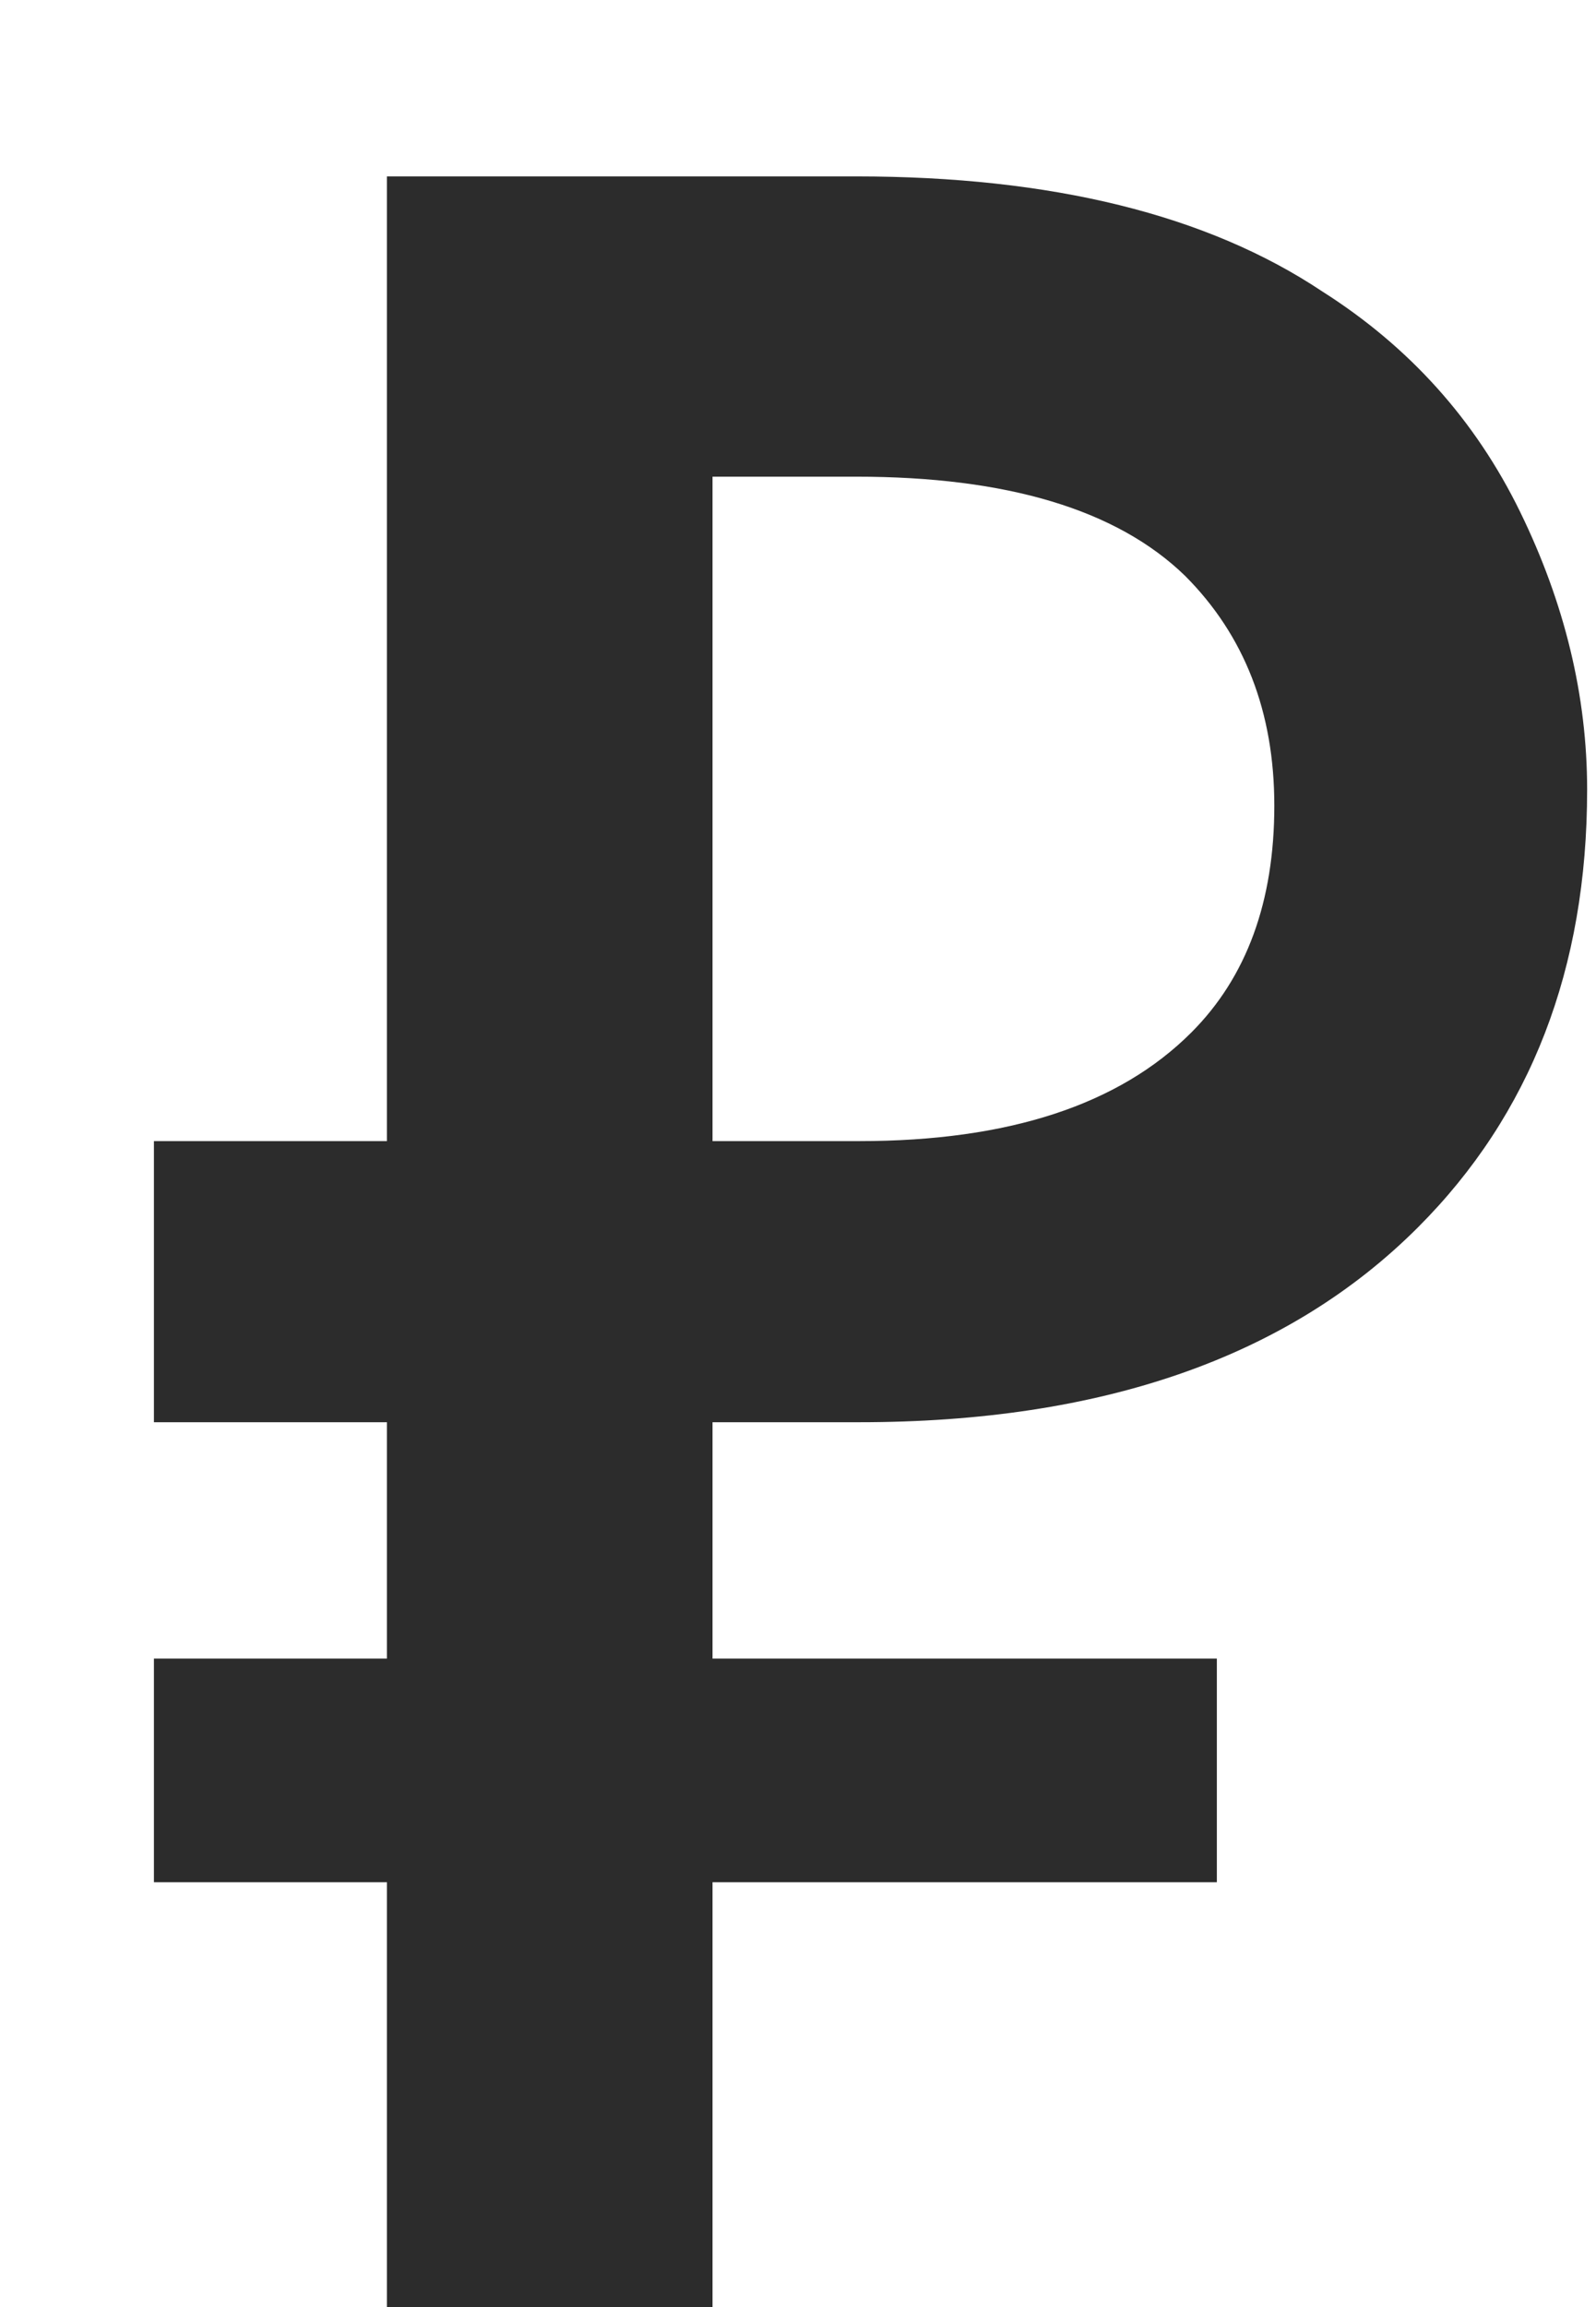 <svg width="9" height="13" viewBox="0 0 9 13" fill="none" xmlns="http://www.w3.org/2000/svg">
<path d="M4.828 0.994C5.932 0.994 6.808 1.21 7.456 1.642C7.948 1.954 8.32 2.368 8.572 2.884C8.824 3.4 8.95 3.922 8.95 4.45C8.95 5.458 8.632 6.28 7.996 6.916C7.264 7.648 6.214 8.014 4.846 8.014H4.018V9.346H6.862V10.606H4.018V13H2.182V10.606H0.868V9.346H2.182V8.014H0.868V6.43H2.182V0.994H4.828ZM4.018 2.686V6.43H4.846C5.686 6.43 6.31 6.226 6.718 5.818C7.03 5.506 7.186 5.08 7.186 4.54C7.186 4.012 7.018 3.58 6.682 3.244C6.298 2.872 5.68 2.686 4.828 2.686H4.018Z" fill="#2C2C2C"/>
</svg>
